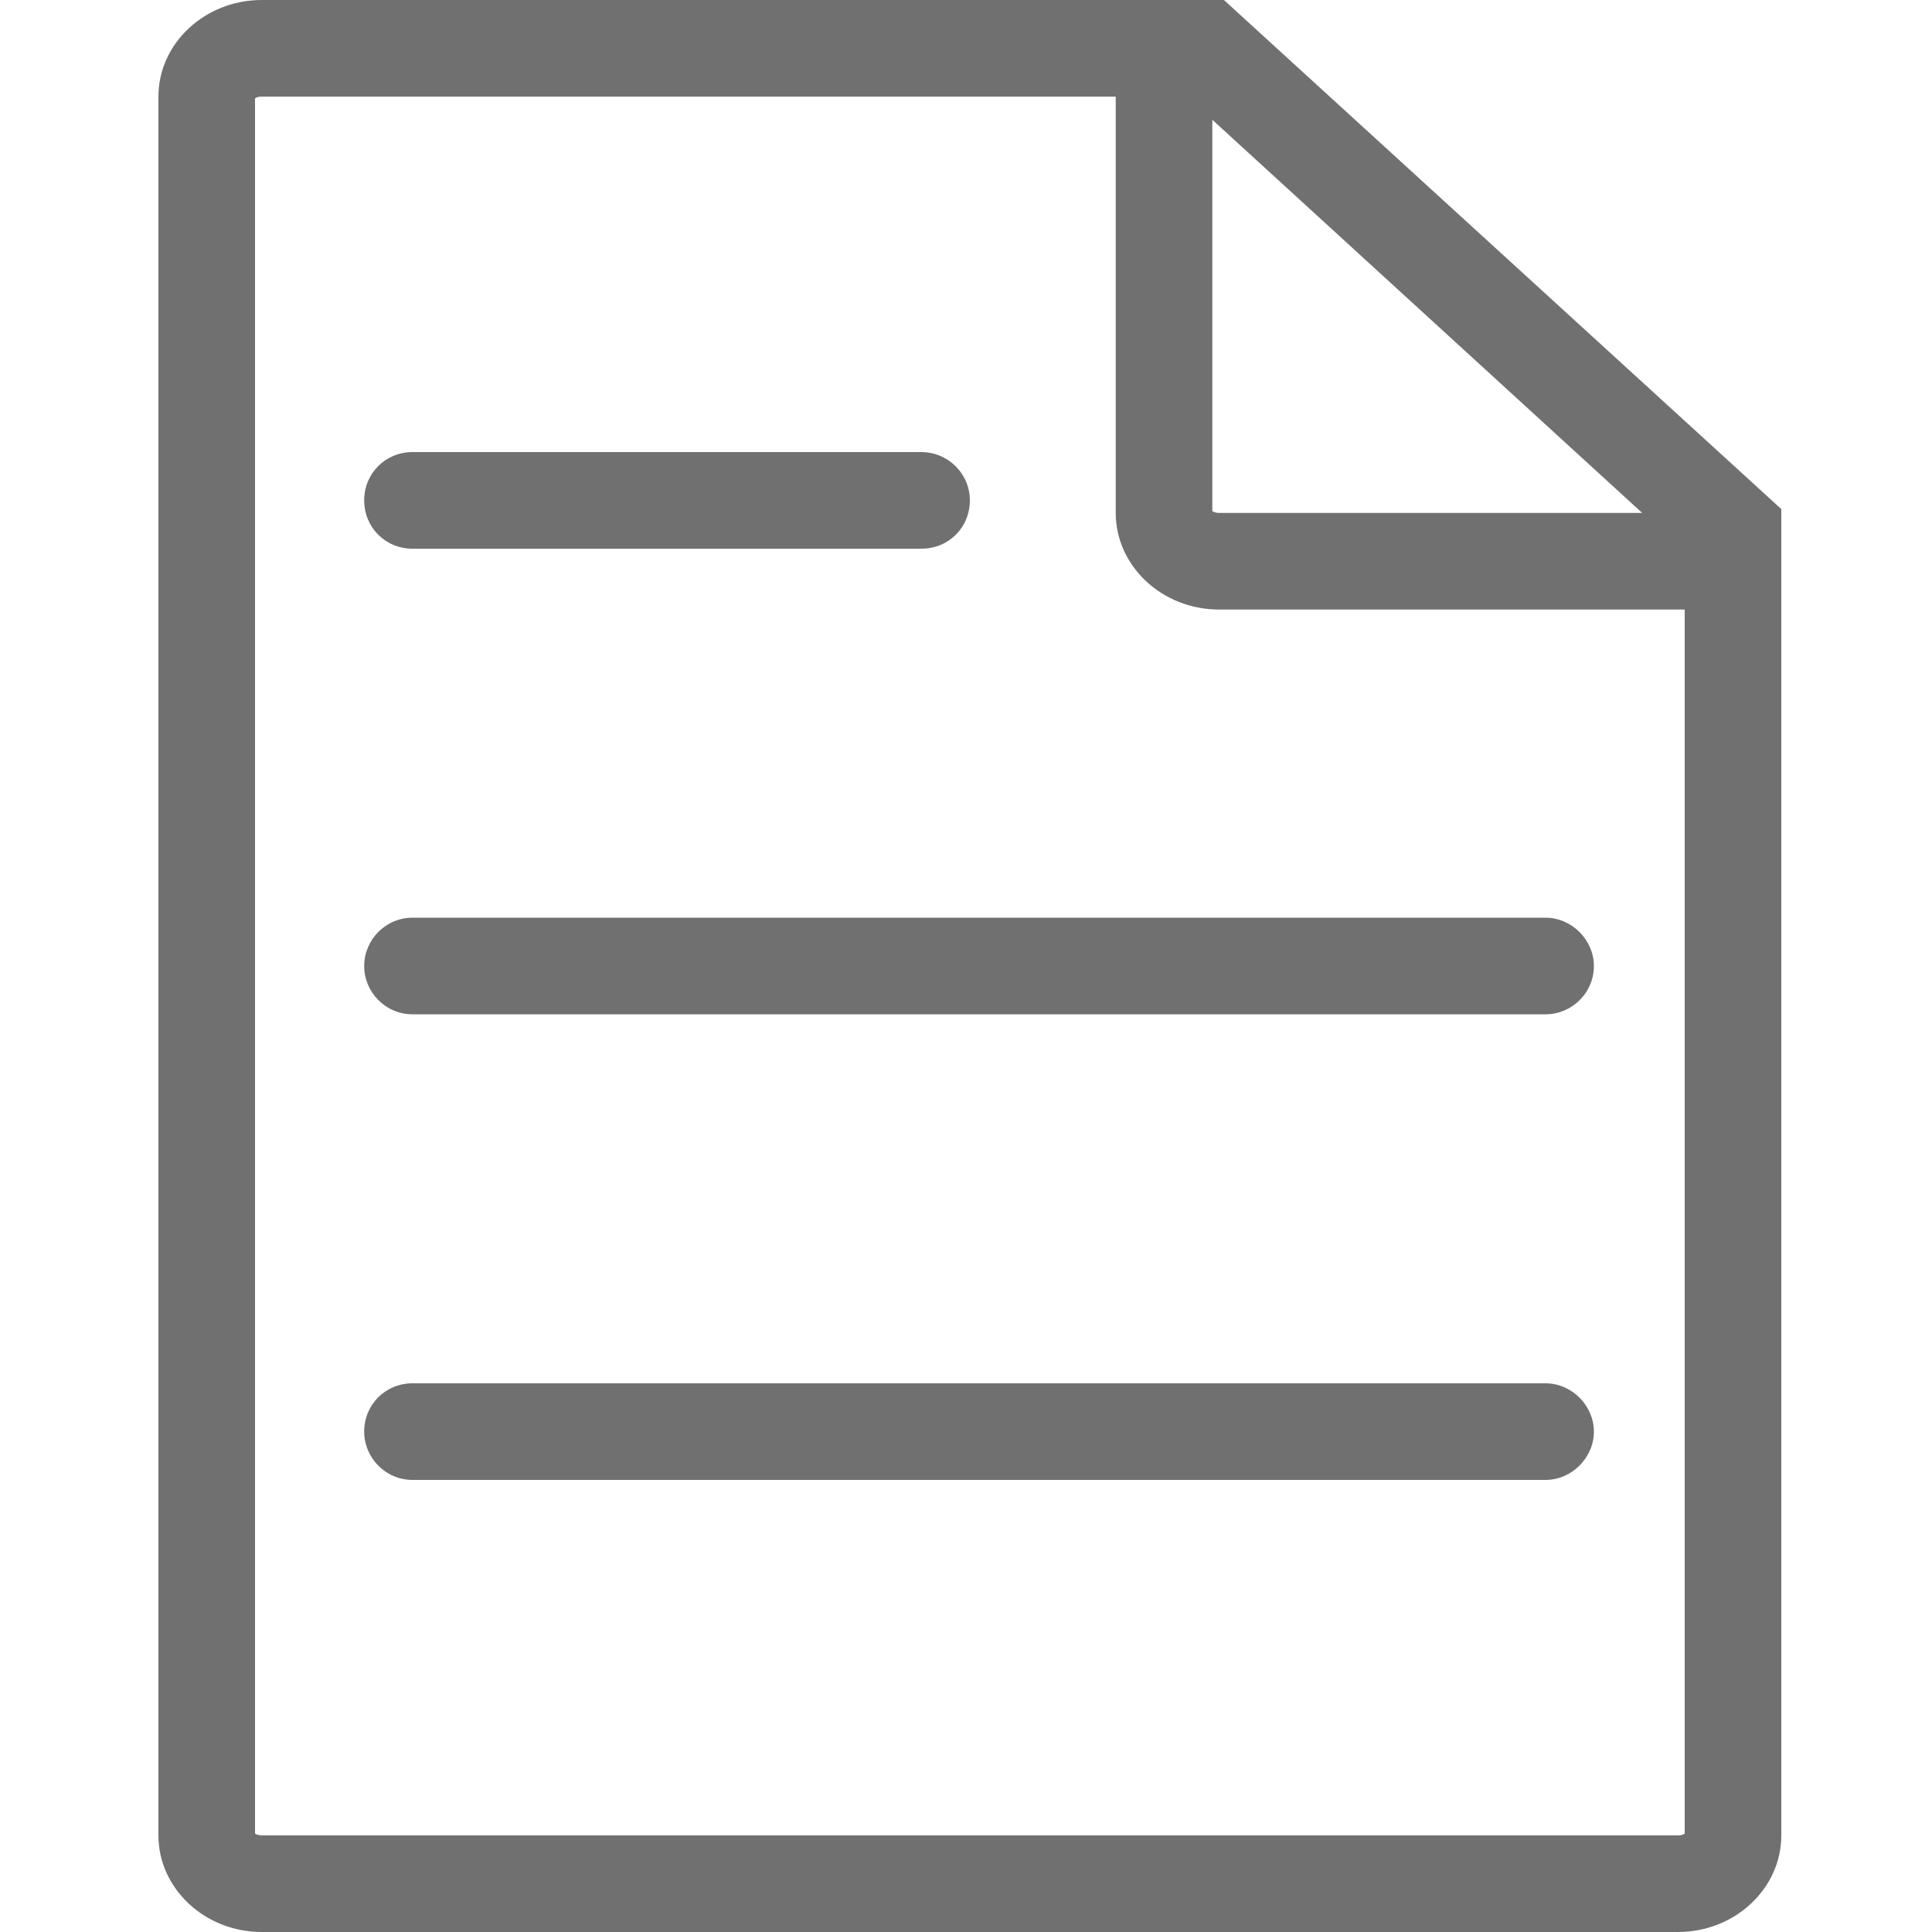<?xml version="1.0" standalone="no"?><!DOCTYPE svg PUBLIC "-//W3C//DTD SVG 1.1//EN" "http://www.w3.org/Graphics/SVG/1.1/DTD/svg11.dtd"><svg t="1727142649535" class="icon" viewBox="0 0 1024 1024" version="1.1" xmlns="http://www.w3.org/2000/svg" p-id="2066" xmlns:xlink="http://www.w3.org/1999/xlink" width="200" height="200"><path d="M488.448 290.816H218.624c-14.336 0-25.6-11.264-25.6-25.6s11.264-25.6 25.6-25.6h269.824c13.824 0 25.6 11.264 25.6 25.6s-11.264 25.6-25.6 25.6zM819.2 537.6H218.624c-14.336 0-25.6-11.776-25.6-25.6s11.264-25.6 25.6-25.6H819.2c13.824 0 25.6 11.776 25.6 25.6 0 14.336-11.776 25.6-25.6 25.6zM819.2 784.384H218.624c-14.336 0-25.6-11.776-25.6-25.6 0-14.336 11.264-25.6 25.6-25.6H819.2c13.824 0 25.6 11.776 25.6 25.6s-11.776 25.6-25.6 25.6z" fill="#707070" p-id="2067"></path><path d="M944.128 269.824L648.704 0H138.752c-30.208 0-54.784 23.04-54.784 51.2v921.6c0 28.16 24.576 51.2 54.784 51.2h750.592c30.208 0 54.784-23.04 54.784-51.2V269.824z m-301.568-206.336L870.4 271.872h-224.256c-1.536 0-3.072-0.512-3.584-1.024V63.488z m250.368 908.288c-0.512 0.512-1.536 1.024-3.584 1.024H138.752c-1.536 0-3.072-0.512-3.584-1.024V52.224c0.512-0.512 1.536-1.024 3.584-1.024h452.608v220.672c0 28.16 24.576 51.2 54.784 51.2h246.784v648.704z" fill="#707070" p-id="2068"></path></svg>
